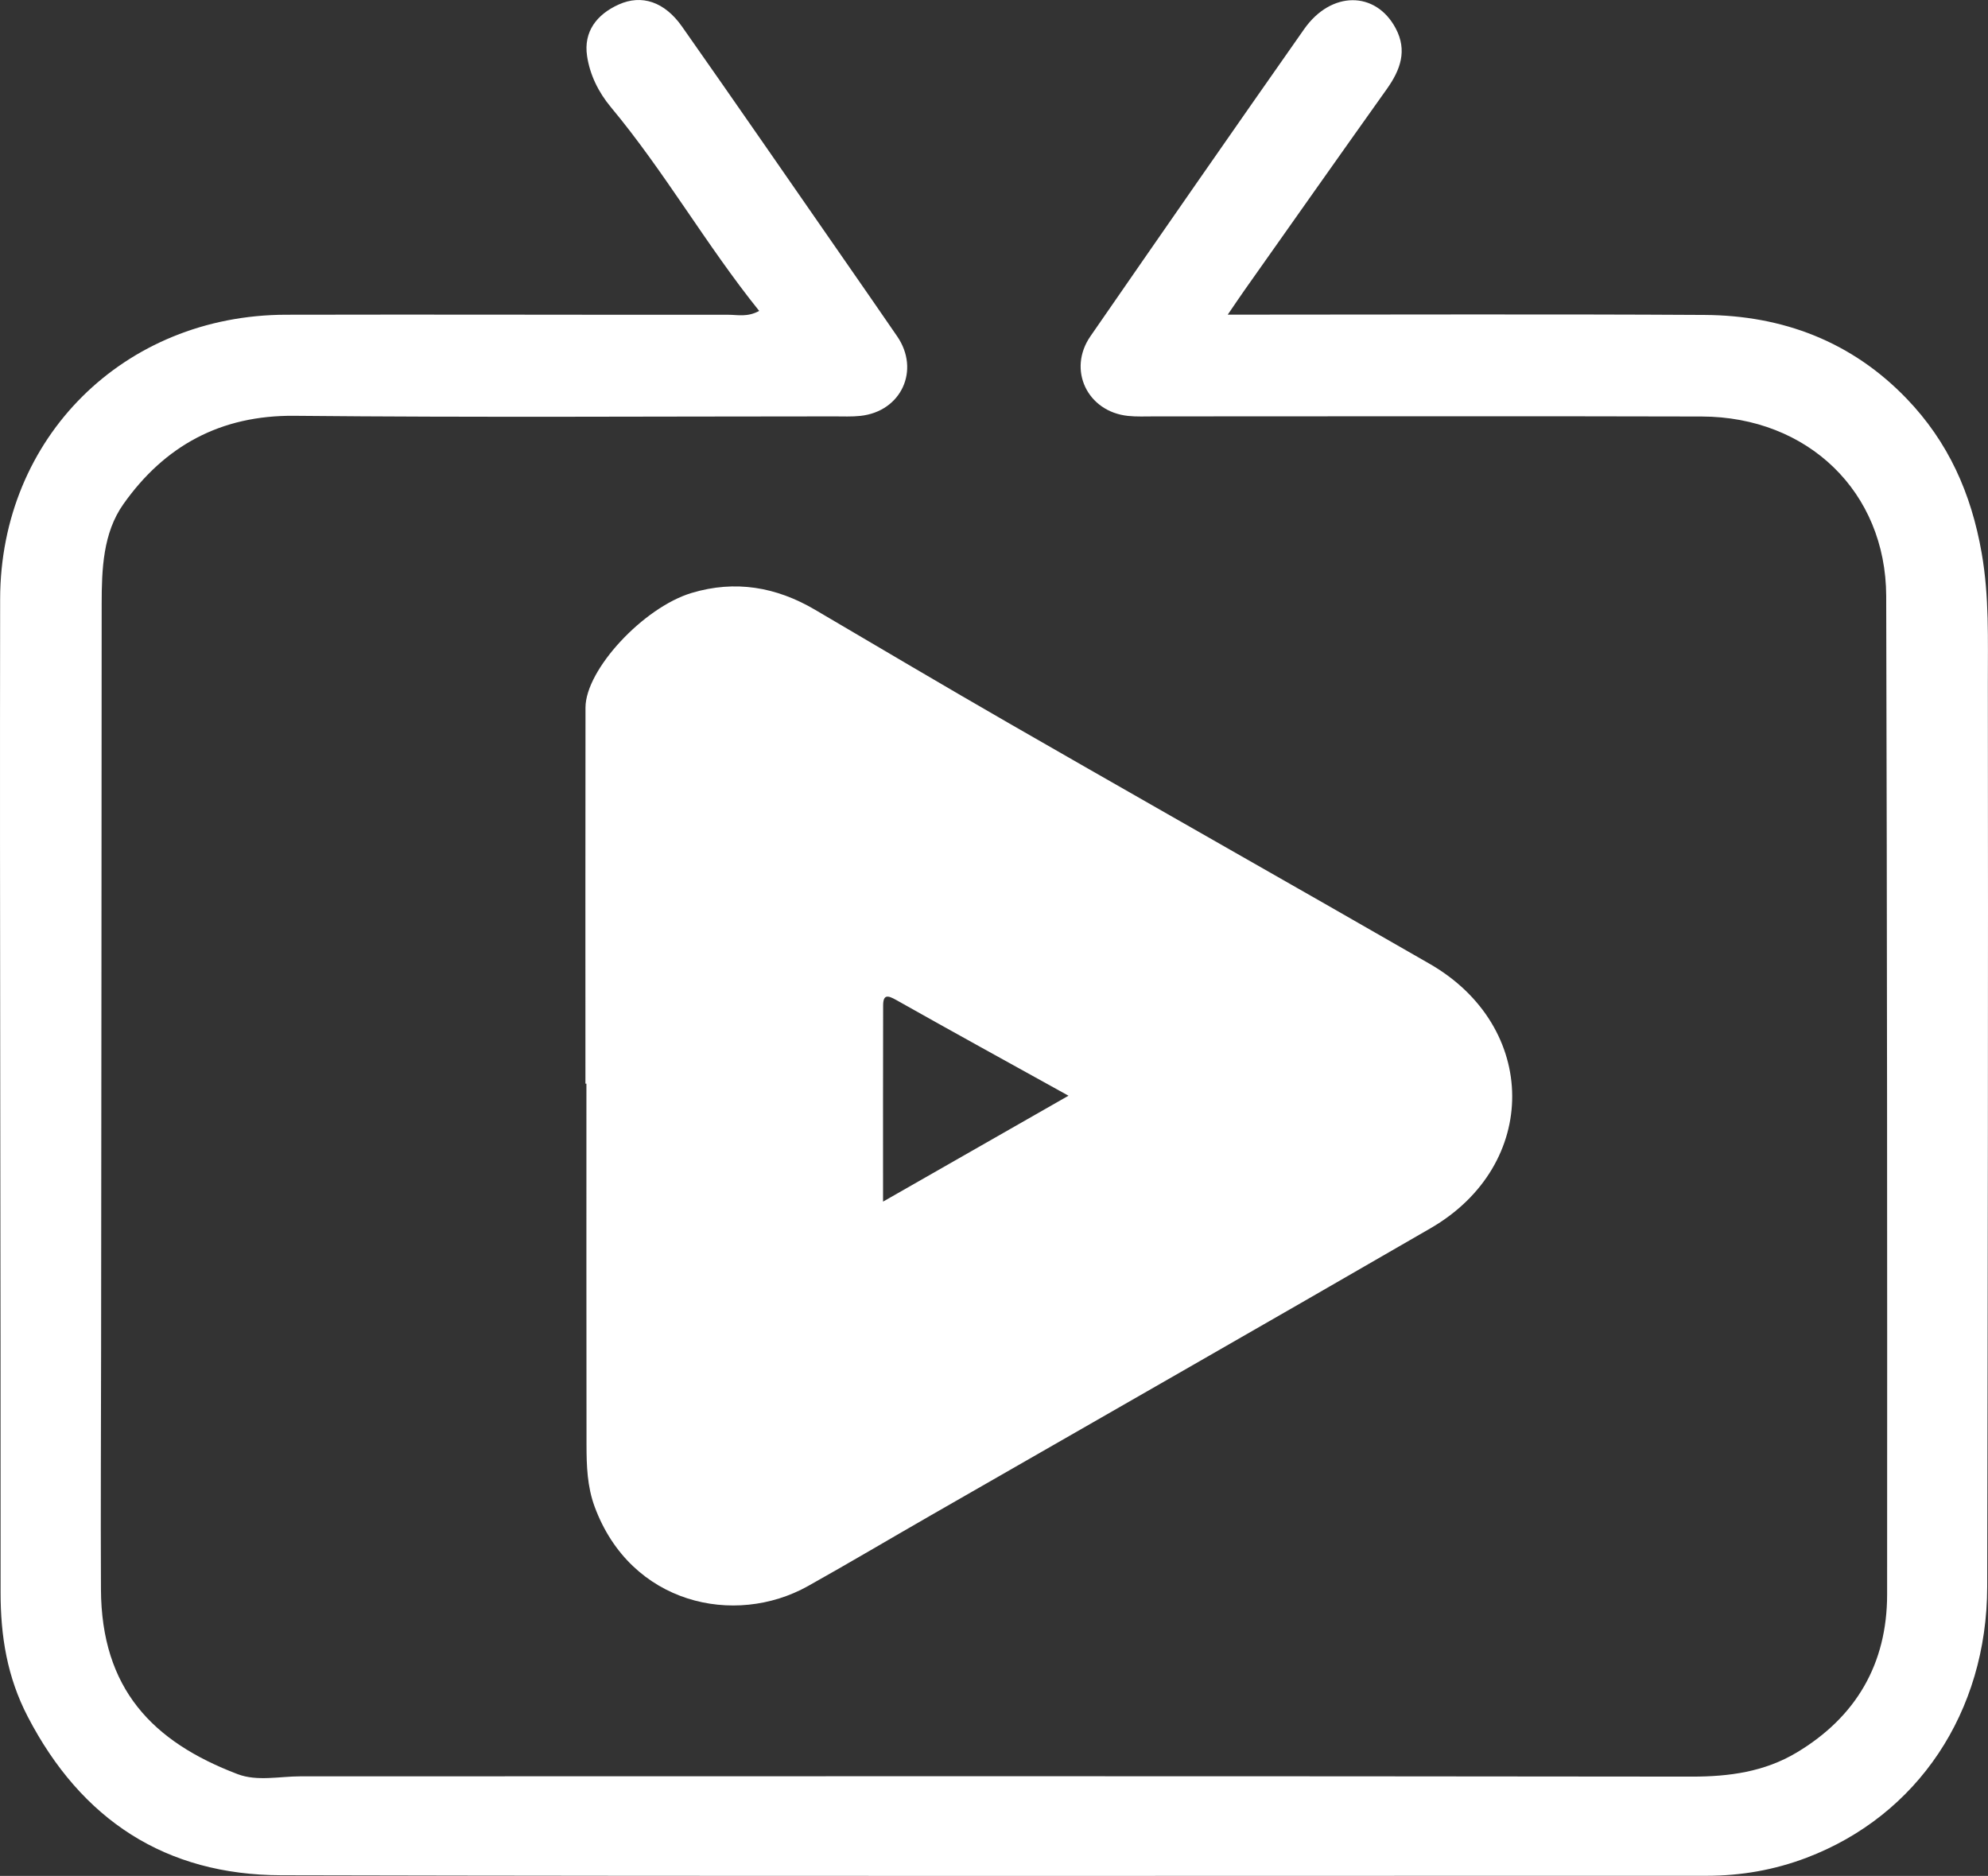 <?xml version="1.0" encoding="UTF-8"?>
<svg id="_레이어_1" data-name="레이어 1" xmlns="http://www.w3.org/2000/svg" viewBox="0 0 379.172 357.77">
  <rect x="0" y="0" width="379.172" height="357.77" fill="#333333" stroke="none"/>
  <defs>
    <style>
      .cls-1 {
        fill: #fff;
        stroke-width: 0px;
      }
    </style>
  </defs>
  <path class="cls-1" d="M234.163,60.012c30.998,0,60.976-.124,90.952.052,14.909.087,28.072,5.078,38.545,15.969,7.906,8.221,12.309,17.997,14.305,29.443,1.453,8.333,1.168,16.506,1.179,24.733.076,57.476-.02,114.952-.124,172.428-.043,23.88-13.248,43.607-34.451,51.666-6.127,2.329-12.49,3.443-19.065,3.441-90.62-.014-181.24.114-271.86-.099-22.053-.052-38.116-10.534-48.353-30.246-3.935-7.577-5.186-15.358-5.18-23.728.041-63.14-.184-126.281-.086-189.421.048-30.835,23.662-54.152,54.482-54.224,28.152-.066,56.304.027,84.456.008,1.743-.001,3.578.49,5.836-.736-10.136-12.602-18.039-26.562-28.284-38.856-2.398-2.877-4.007-6.191-4.543-9.746-.704-4.669,1.857-7.956,6.036-9.838,4.375-1.97,8.735-.543,12.076,4.211,10.34,14.713,20.551,29.516,30.808,44.288,3.418,4.923,6.837,9.847,10.228,14.79,4.419,6.441.793,14.32-7.004,15.167-1.648.179-3.328.098-4.993.098-34.314.002-68.631.222-102.942-.112-14.161-.138-24.831,5.774-32.665,16.869-3.861,5.468-4.123,12.359-4.125,19.031-.014,47.314-.066,94.627-.108,141.941-.014,15.327-.104,30.654-.029,45.981.093,18.975,9.833,29.068,26.074,35.239,3.726,1.416,7.983.418,12.003.417,88.455-.02,176.909-.055,265.363.053,7.128.009,13.856-.922,19.986-4.59,11.353-6.793,17.243-16.949,17.25-30.133.035-63.473-.003-126.947-.174-190.421-.054-19.845-14.91-34.197-35.191-34.252-34.815-.094-69.631-.02-104.446-.022-1.665,0-3.344.082-4.993-.094-7.751-.826-11.563-8.809-7.148-15.191,13.531-19.565,27.096-39.108,40.764-58.578,5.149-7.335,13.637-7.308,17.449-.166,2.281,4.273.892,7.977-1.69,11.604-9.056,12.723-18.048,25.491-27.059,38.246-.932,1.319-1.829,2.664-3.278,4.779Z"/>
  <path class="cls-1" d="M111.659,206.676c0-23.91-.022-47.82.013-71.731.011-7.247,11.073-19.116,20.251-21.863,8.315-2.488,16.108-1.152,23.508,3.197,12.329,7.246,24.632,14.538,37.027,21.67,20.086,11.556,40.239,22.996,60.36,34.491,6.611,3.777,13.212,7.572,19.819,11.357,20.922,11.984,21.108,38.361.207,50.454-31.776,18.385-63.663,36.58-95.499,54.862-7.751,4.451-15.438,9.015-23.238,13.378-13.975,7.817-33.842,3.482-40.704-15.177-1.402-3.812-1.531-7.756-1.536-11.712-.034-22.976-.017-45.951-.017-68.927-.064,0-.127,0-.191,0ZM203.793,208.971c-11.527-6.385-22.226-12.262-32.859-18.256-1.605-.905-2.488-1.085-2.493,1.032-.032,12.175-.016,24.351-.016,37.423,12.064-6.889,23.232-13.267,35.368-20.198Z"/>
</svg>